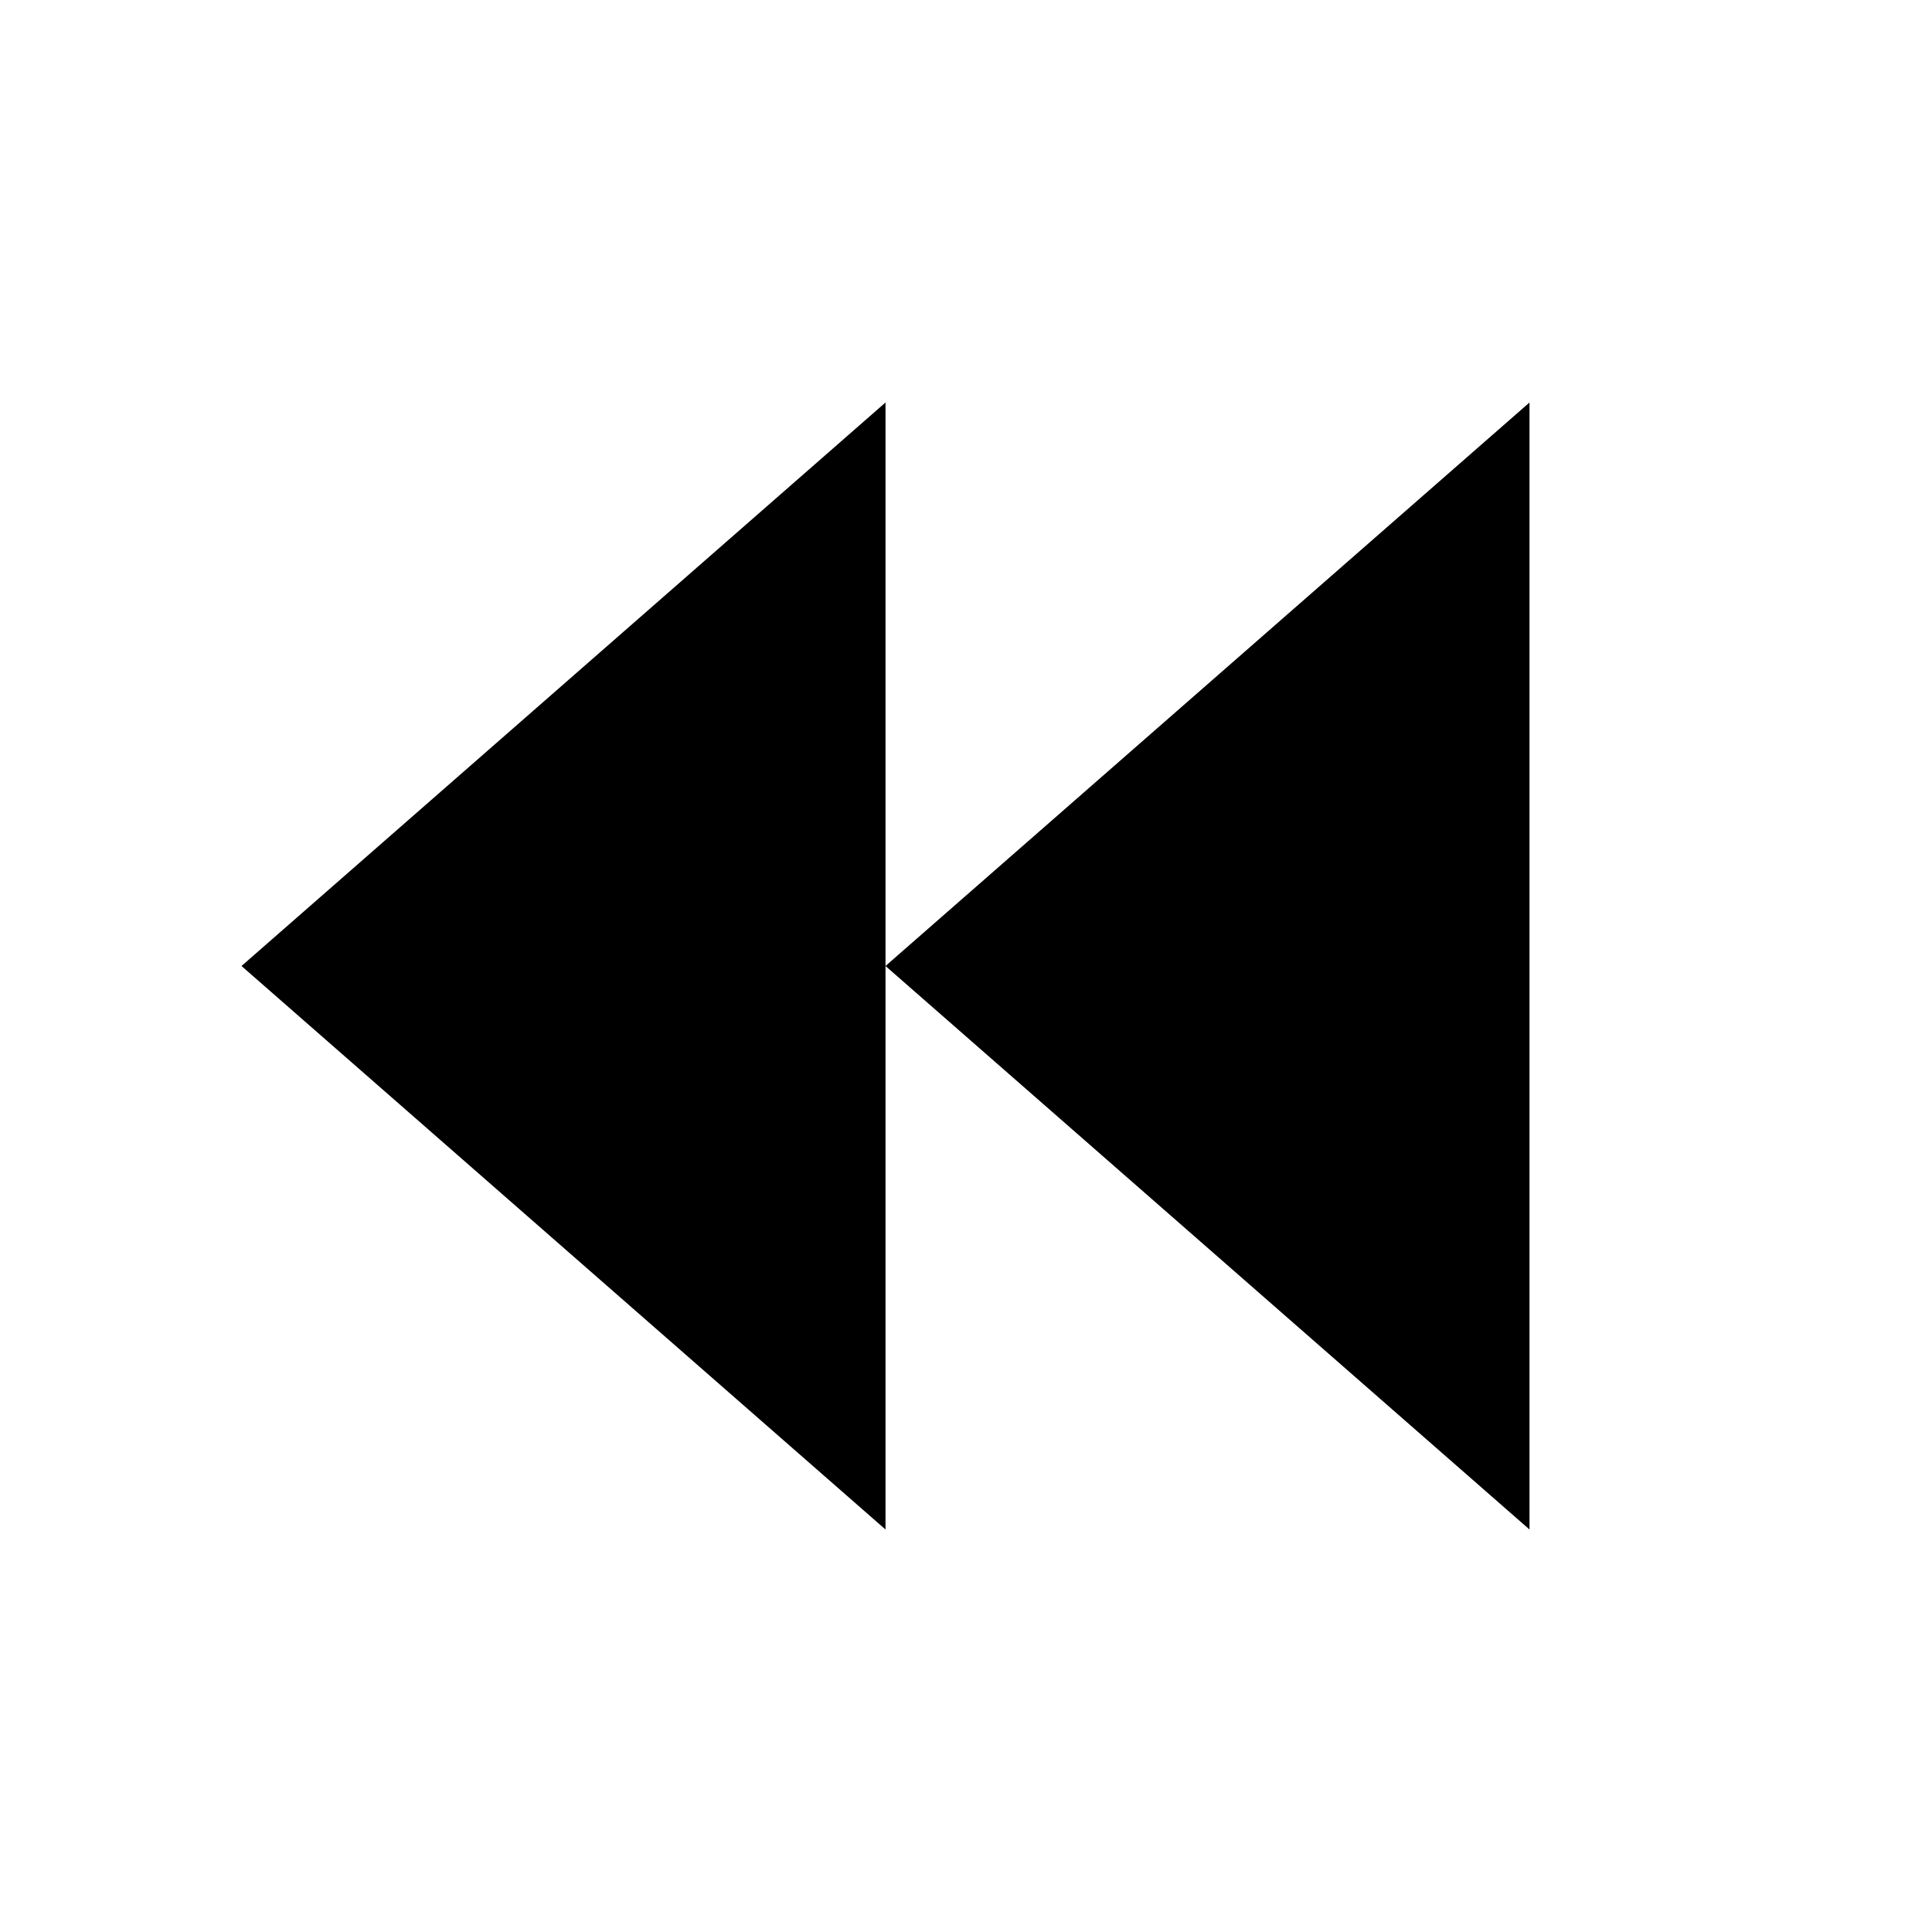 <svg width="24" height="24" viewBox="0 0 24 24" fill="none" xmlns="http://www.w3.org/2000/svg">
<path fill-rule="evenodd" clip-rule="evenodd" d="M19 5L11 12L19 19V5ZM11 5L3 12L11 19V5Z" fill="black"/>
</svg>
